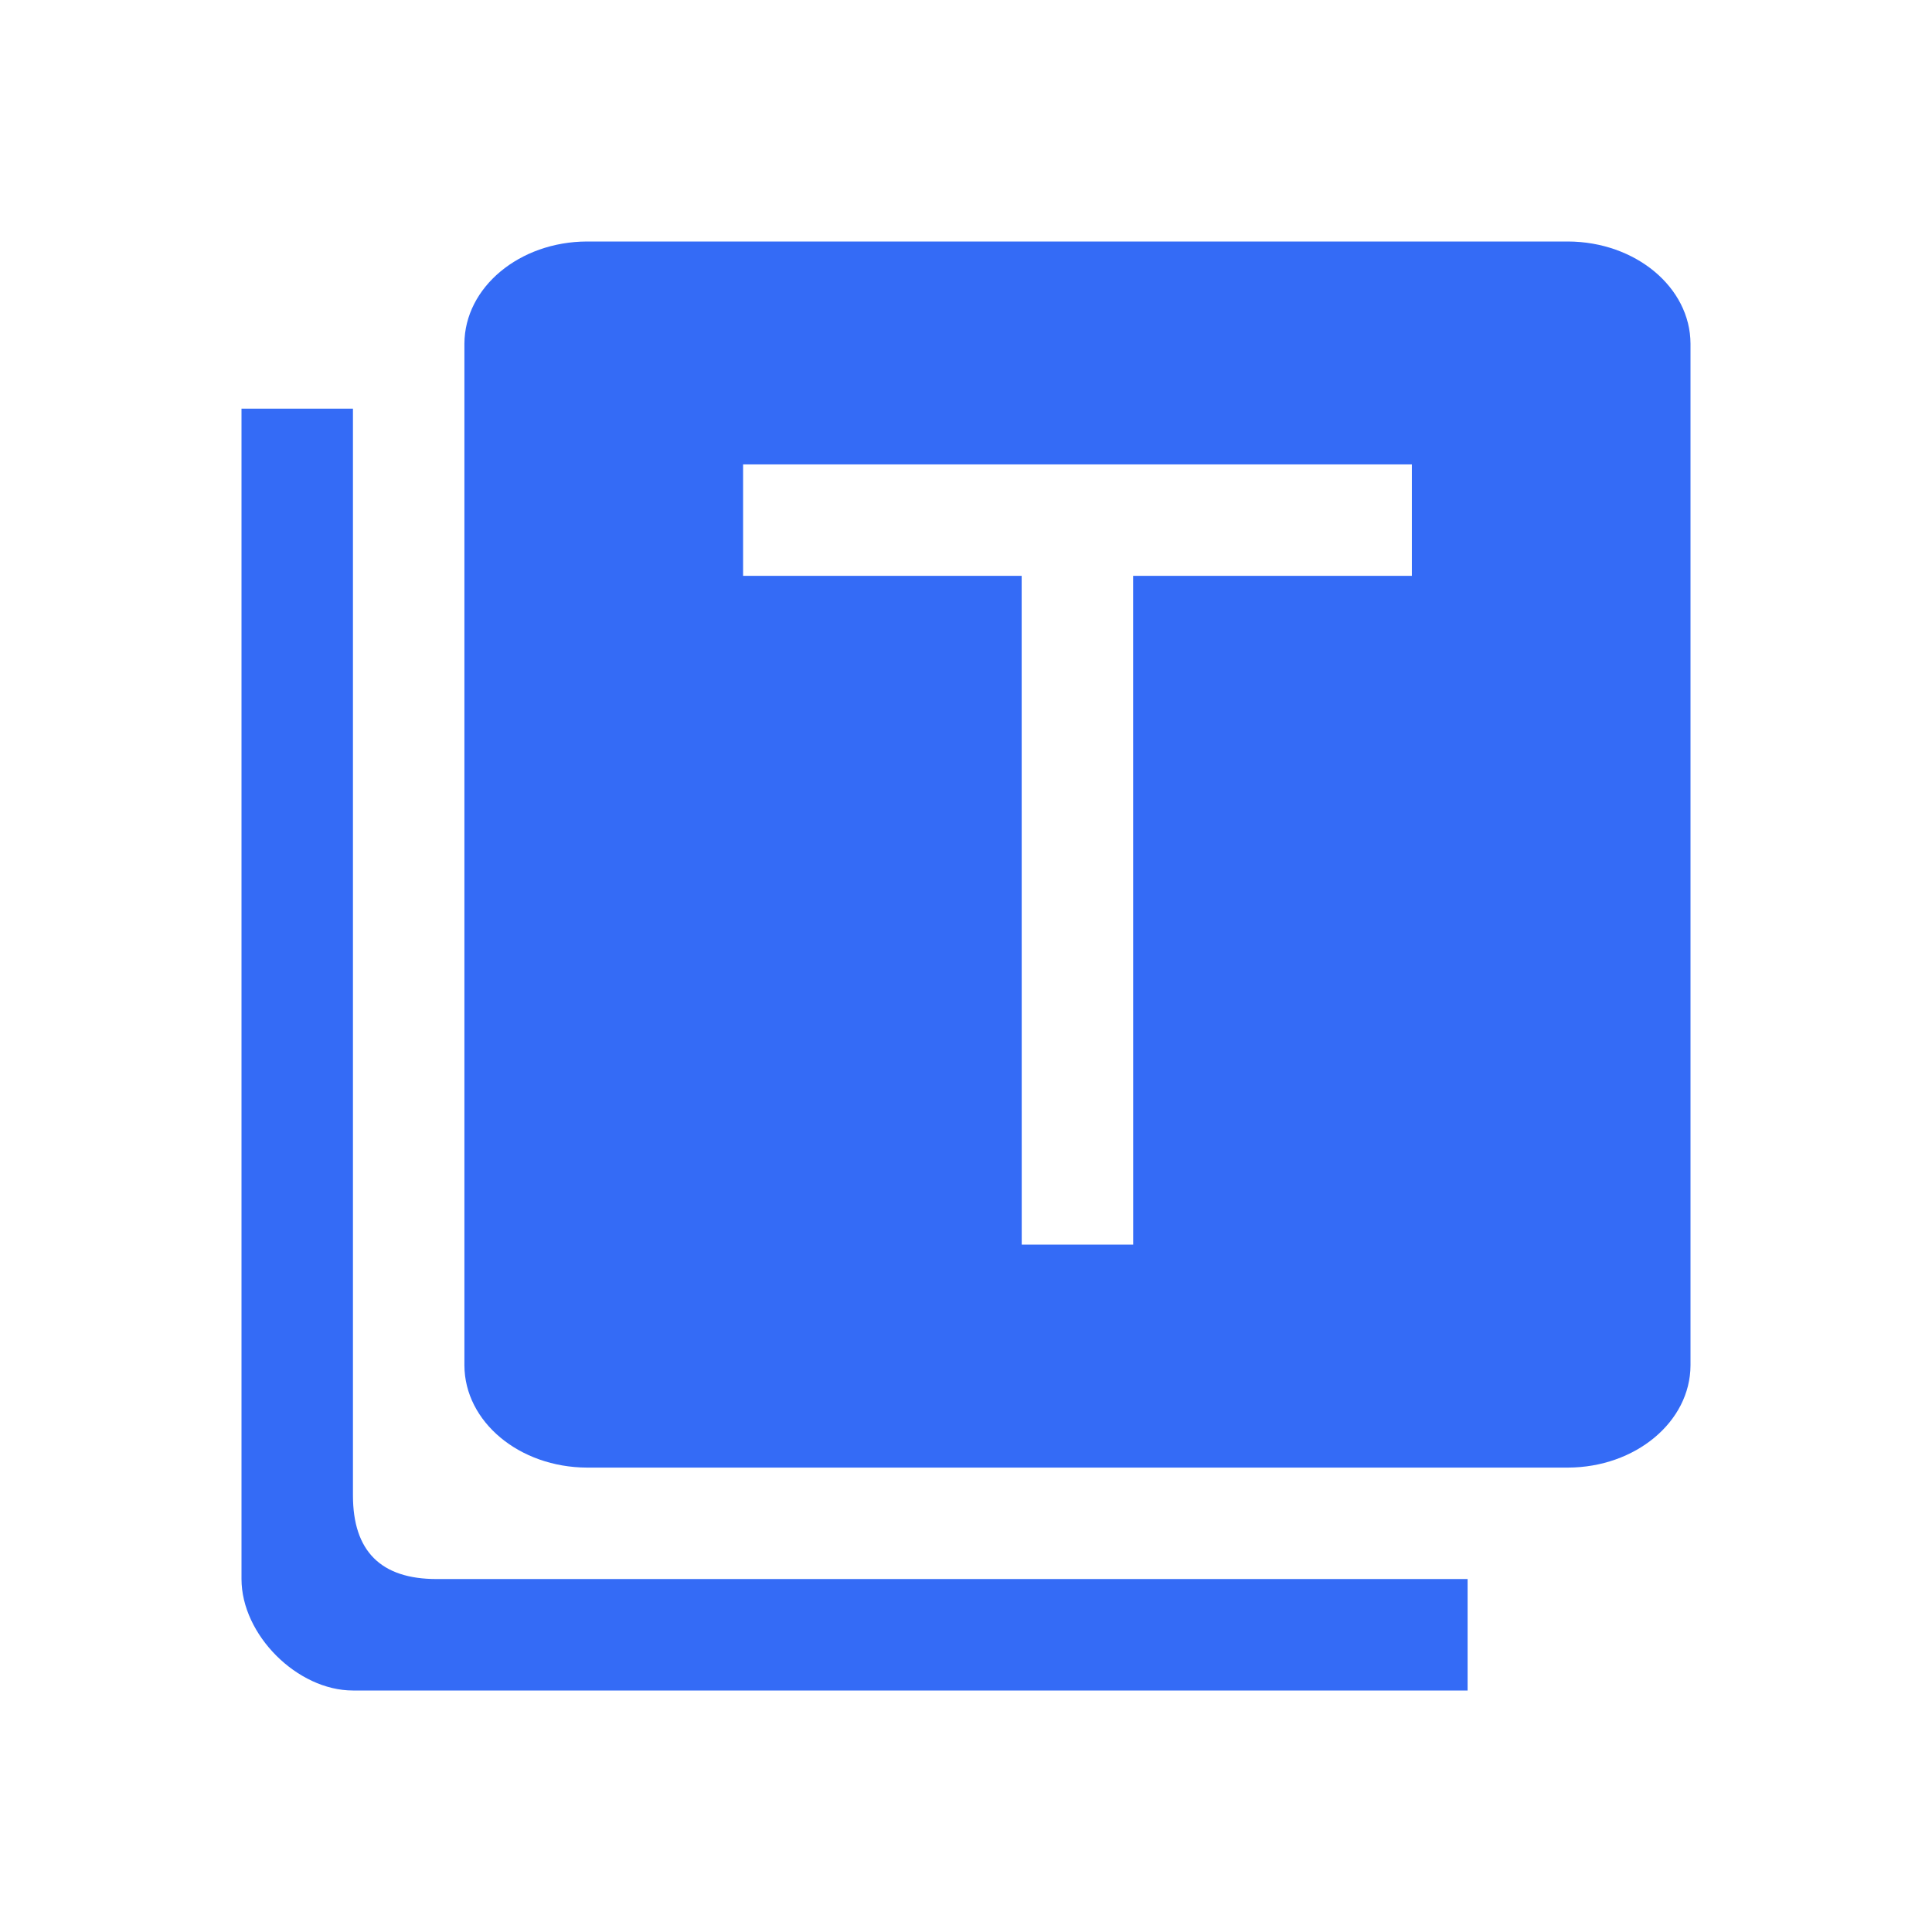 <!--?xml version="1.0" encoding="UTF-8"?-->
<svg width="32px" height="32px" viewBox="0 0 32 32" version="1.1" xmlns="http://www.w3.org/2000/svg" xmlns:xlink="http://www.w3.org/1999/xlink">
    <title>321.字段模型</title>
    <g id="321.字段模型" stroke="none" stroke-width="1" fill="none" fill-rule="evenodd">
        <g id="字段模型" transform="translate(4, 4)" fill="#000000" fill-rule="nonzero">
            <path d="M1.846,2.769 L1.846,20.769 L1.846,20.769 C1.846,21.692 2.308,22.154 3.231,22.154 L4.615,22.154 L20.308,22.154 L20.308,24 L1.846,24 C0.923,24 0,23.077 0,22.154 L0,2.769 L1.846,2.769 L1.846,2.769 Z M21.969,0 C23.089,0.003 23.997,0.759 24,1.692 L24,1.692 L24,18.615 C23.997,19.549 23.089,20.305 21.969,20.308 L21.969,20.308 L5.723,20.308 C4.602,20.304 3.696,19.55 3.692,18.615 L3.692,18.615 L3.692,1.692 C3.696,0.759 4.603,0.003 5.723,0 L5.723,0 L21.969,0 Z M19.385,3.692 L8.308,3.692 L8.308,3.692 L8.308,5.538 L8.308,5.538 L12.922,5.538 L12.923,16.615 L14.769,16.615 L14.768,5.538 L19.385,5.538 L19.385,3.692 Z" id="形状" fill="#346bf6"></path>
        </g>
    </g>
</svg>